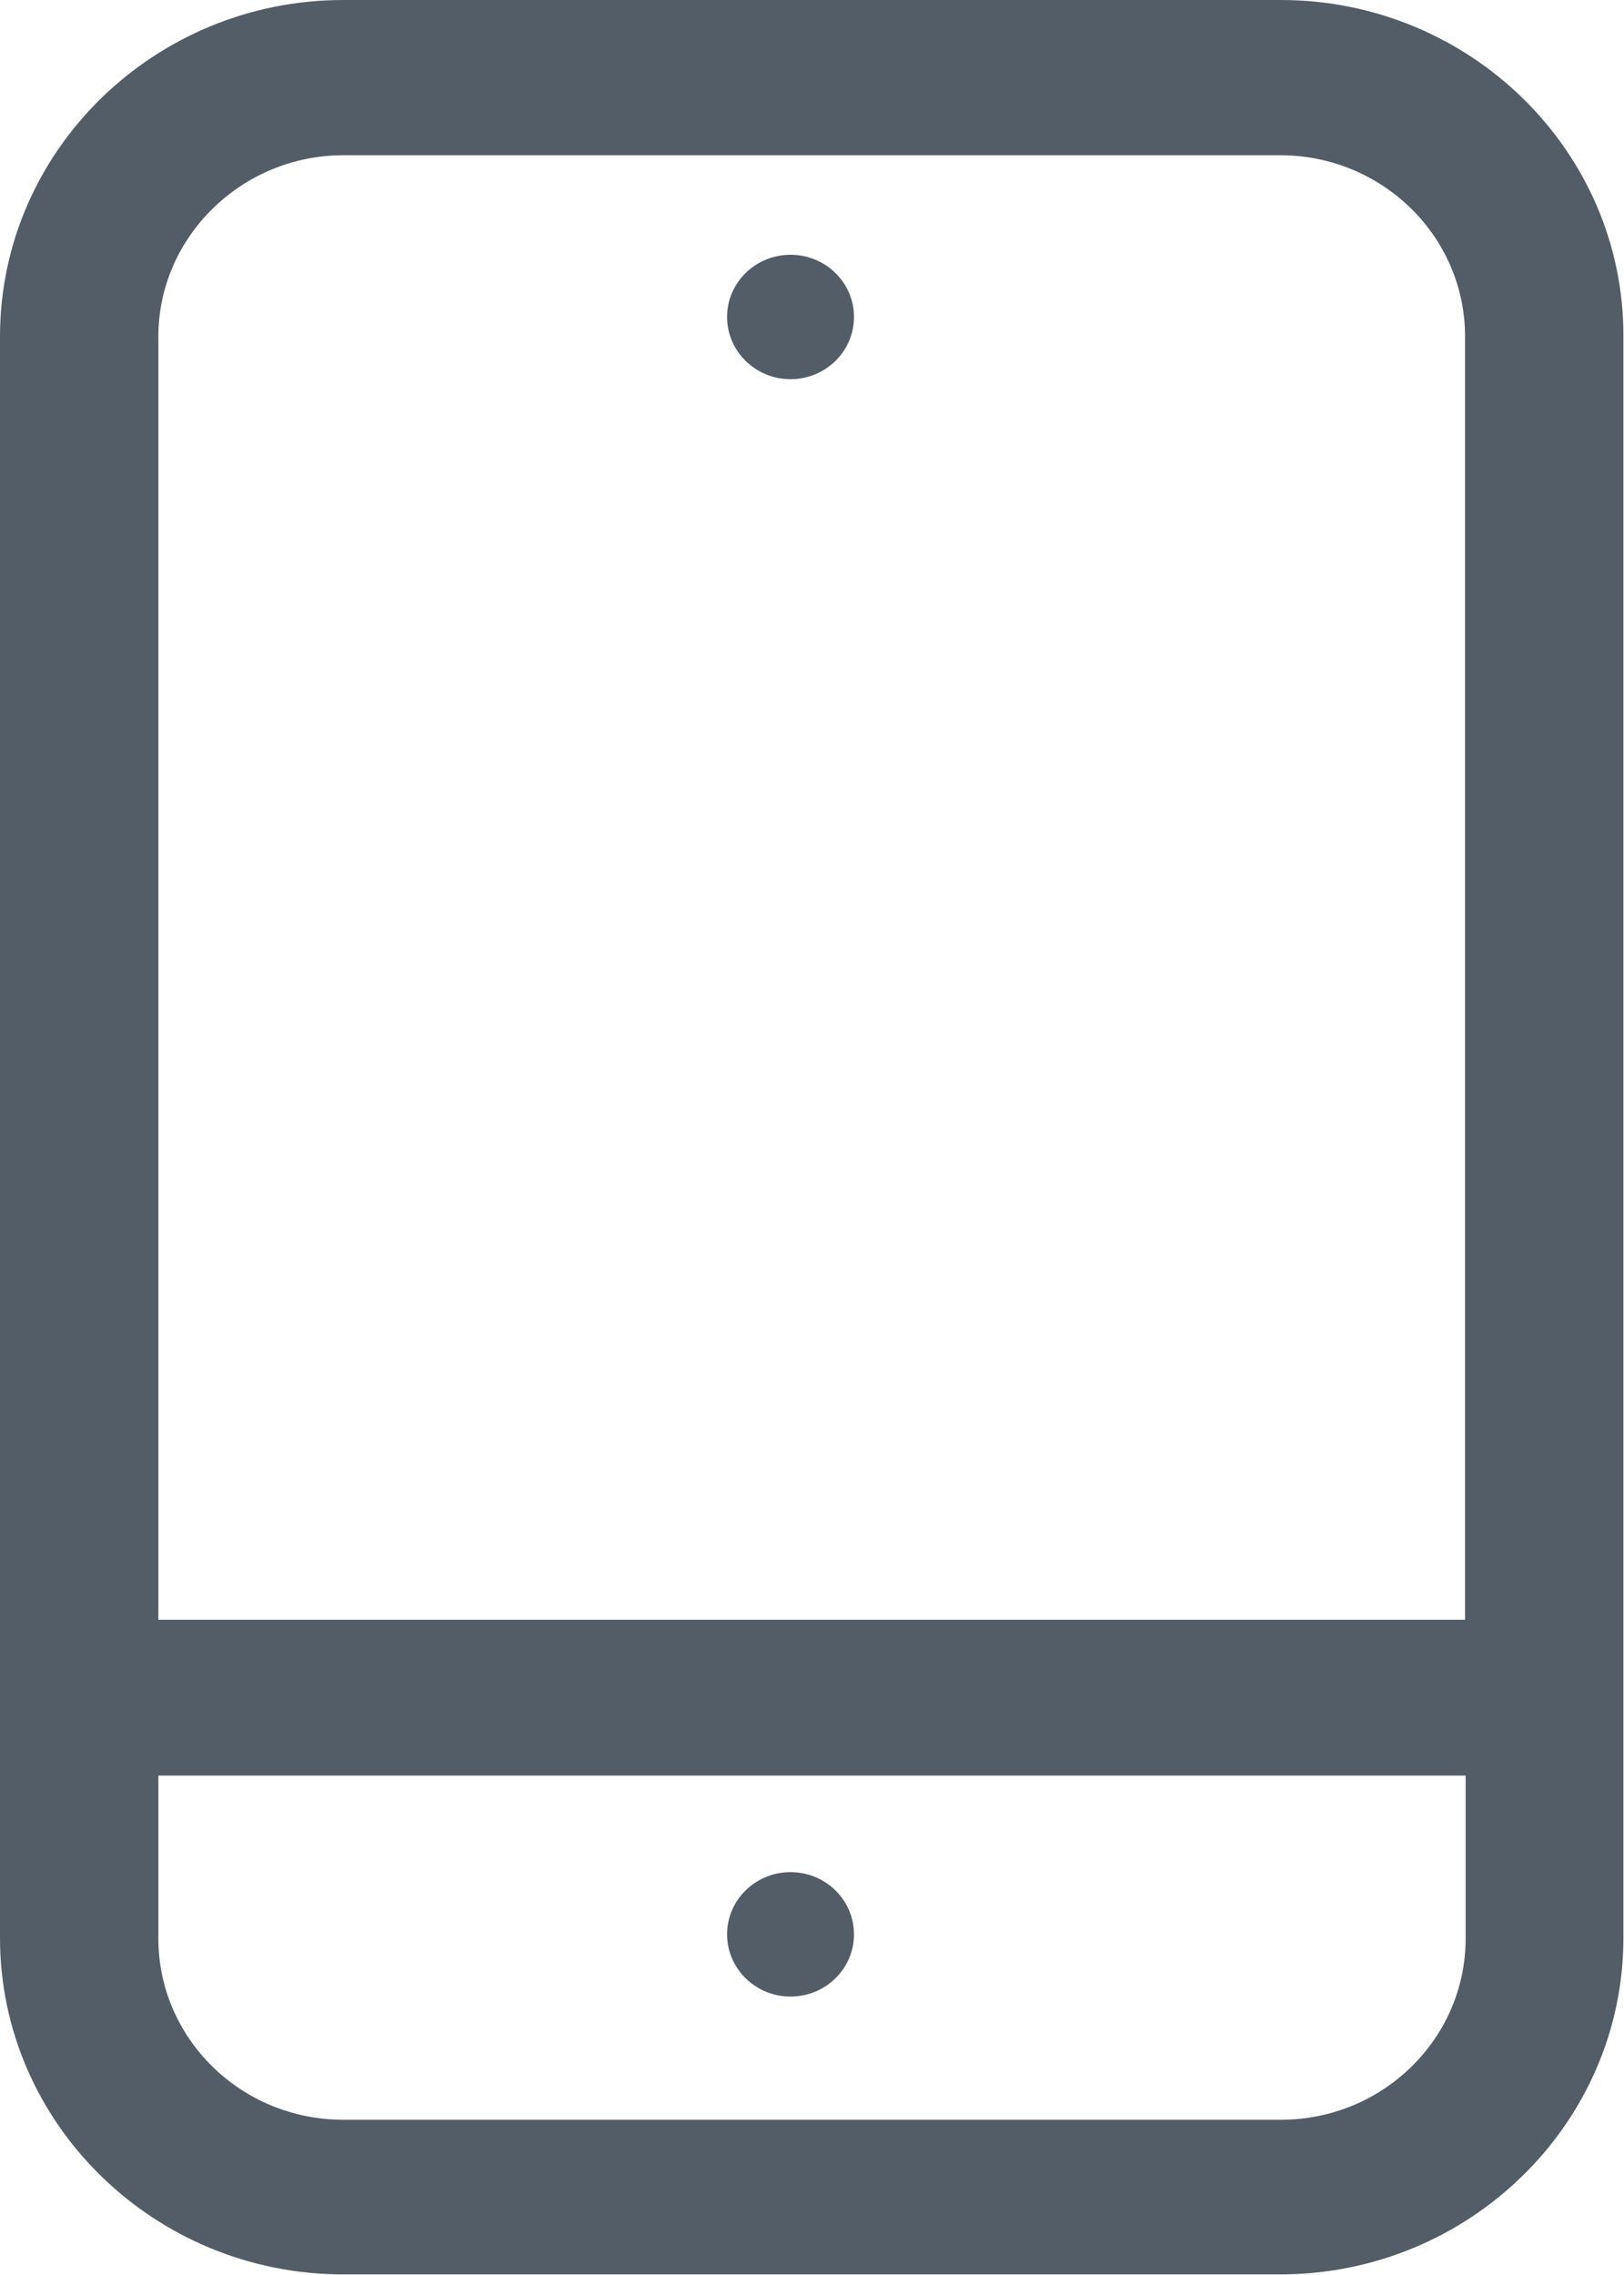 <svg width="55" height="77" viewBox="0 0 55 77" fill="none" xmlns="http://www.w3.org/2000/svg">
<path d="M43.374 0H11.626C5.22 0 0 5.113 0 11.39V65.59C0 71.867 5.22 76.98 11.626 76.98H43.353C49.76 76.98 54.98 71.867 54.98 65.59V11.39C55 5.113 49.78 0 43.374 0ZM11.626 5.254H43.353C46.812 5.254 49.617 8.001 49.617 11.39V54.822H5.363V11.39C5.363 8.021 8.188 5.254 11.626 5.254ZM43.374 71.746H11.626C8.167 71.746 5.363 68.999 5.363 65.61V60.096H49.637V65.61C49.637 68.999 46.833 71.746 43.374 71.746Z" fill="#535D68"/>
<path d="M26.773 12.834C27.96 12.834 28.922 11.891 28.922 10.728C28.922 9.565 27.96 8.623 26.773 8.623C25.586 8.623 24.624 9.565 24.624 10.728C24.624 11.891 25.586 12.834 26.773 12.834Z" fill="#535D68"/>
<path d="M26.773 63.365C25.586 63.365 24.624 64.307 24.624 65.47C24.624 66.633 25.586 67.576 26.773 67.576C27.96 67.576 28.922 66.633 28.922 65.47C28.922 64.307 27.96 63.365 26.773 63.365Z" fill="#535D68"/>
</svg>
